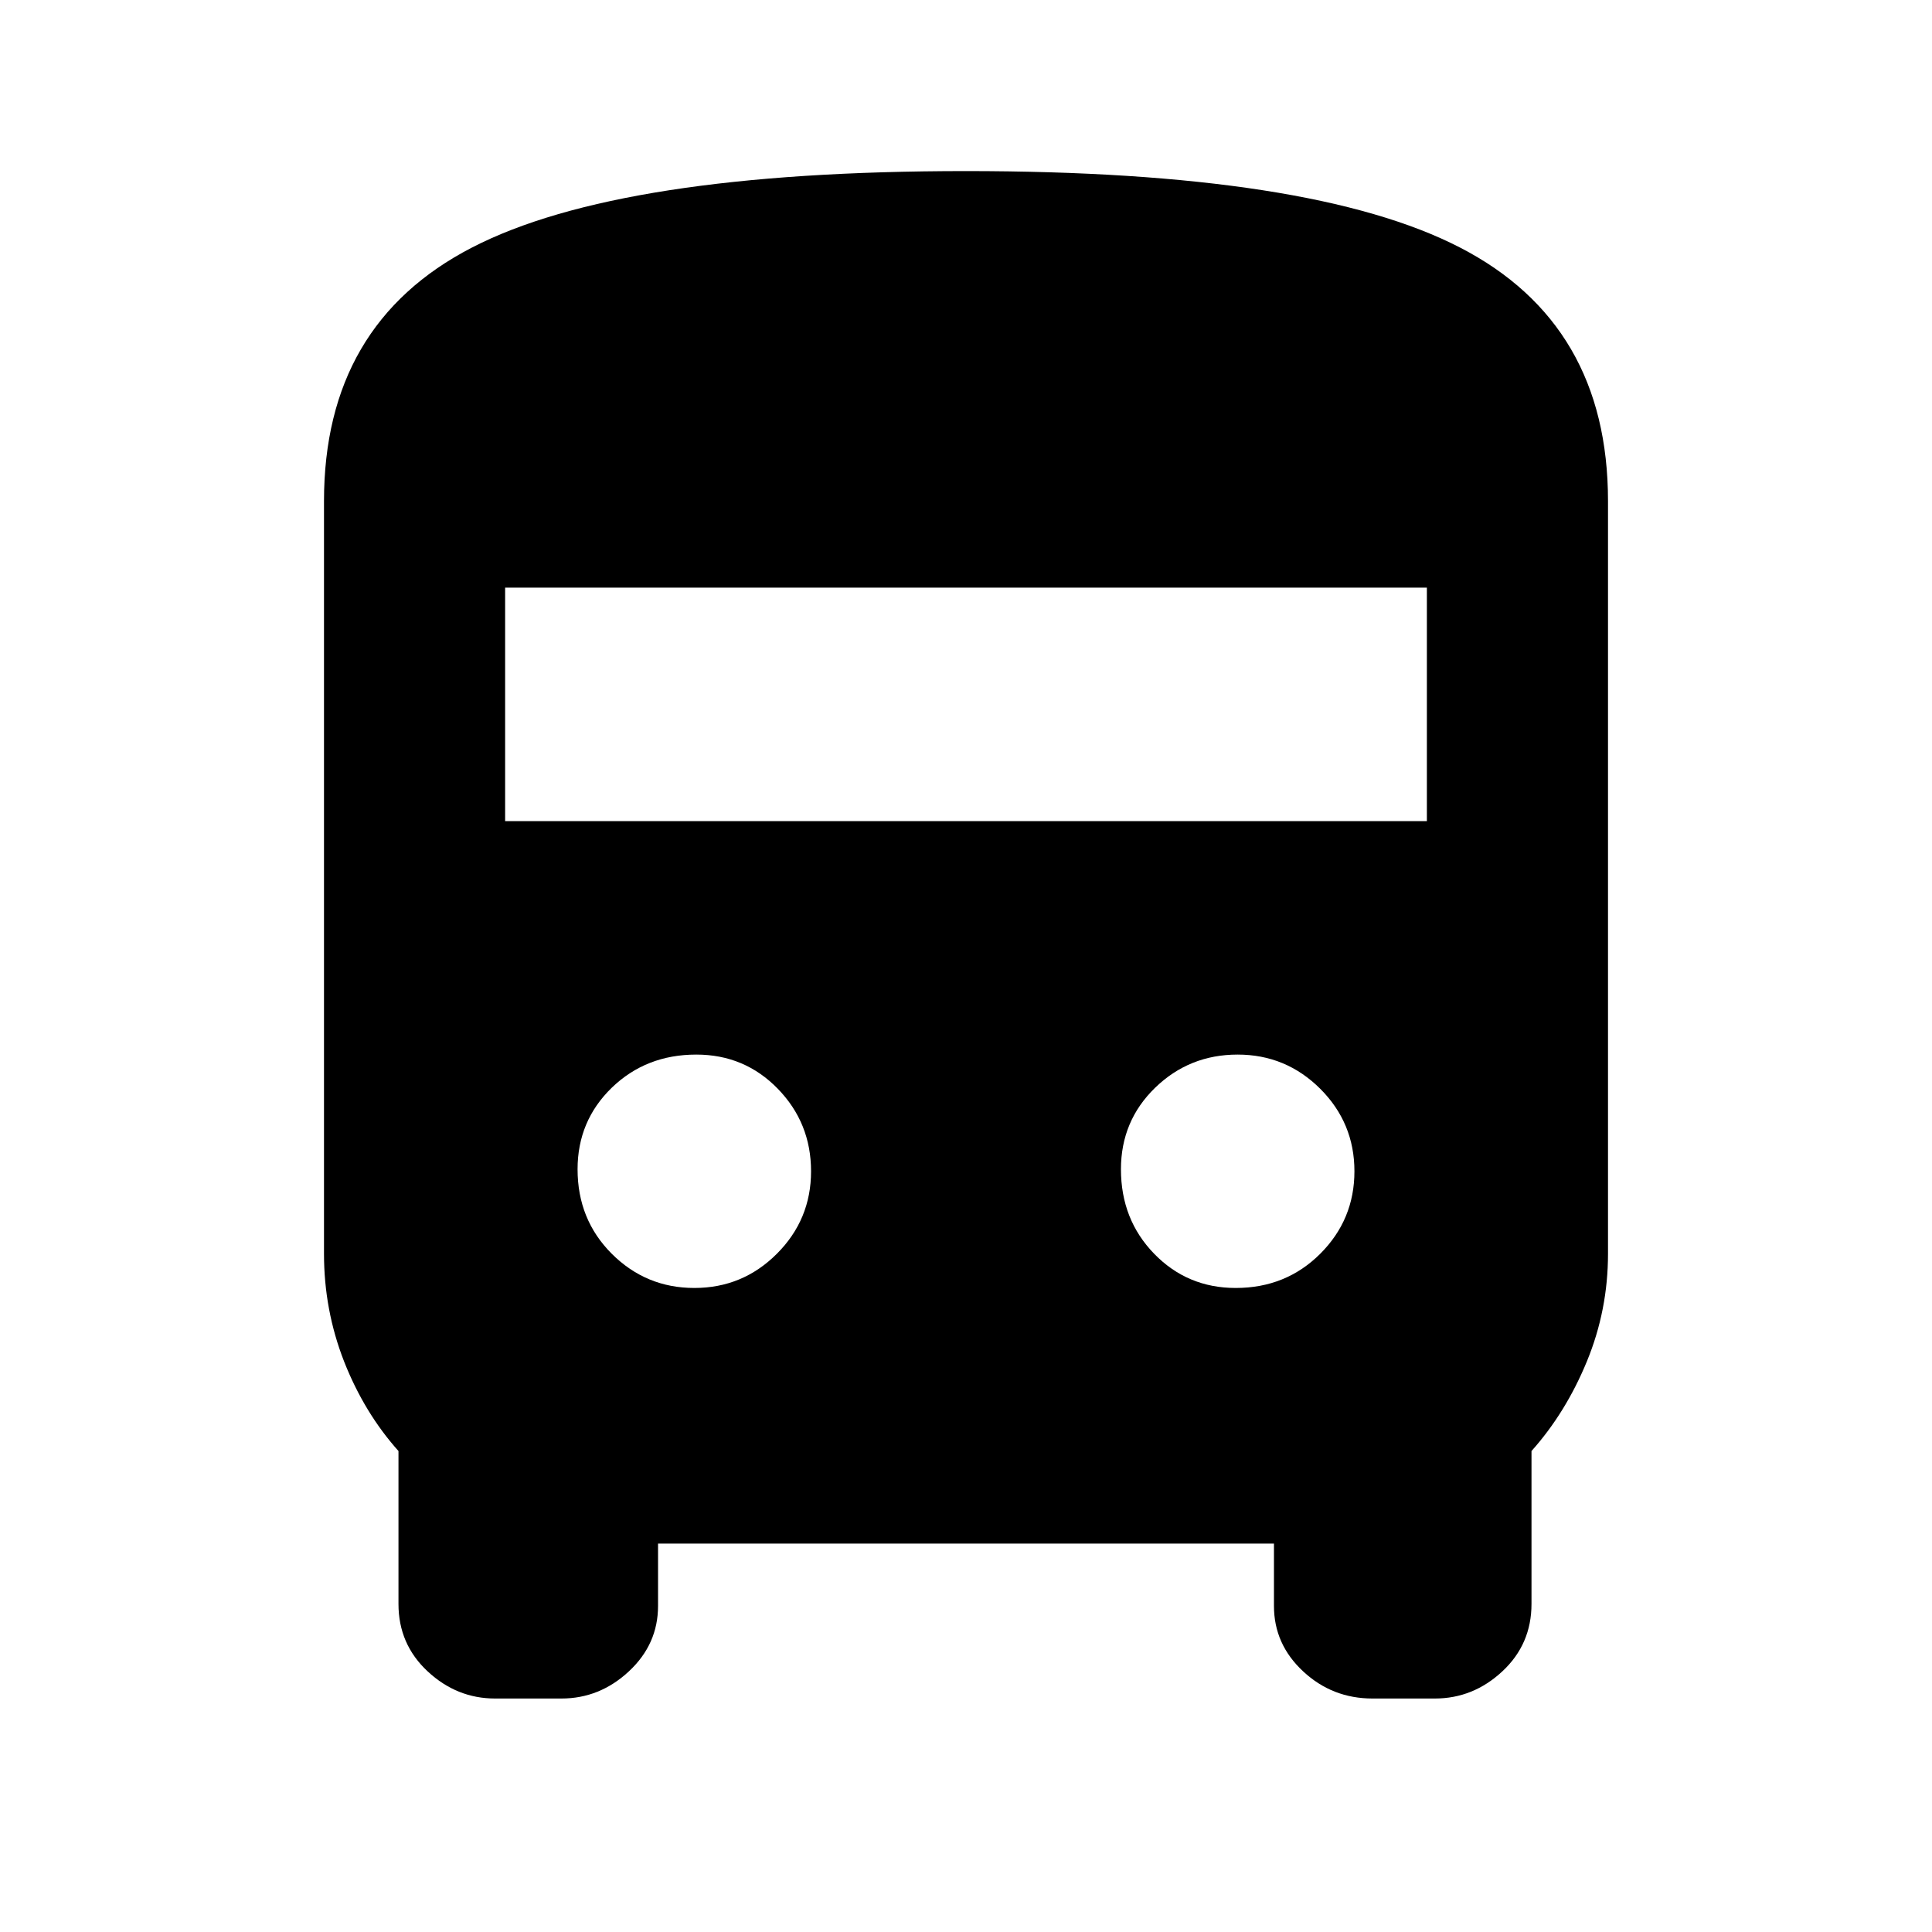 <svg xmlns="http://www.w3.org/2000/svg" height="20" width="20"><path d="M5.125 17.583Q4.729 17.583 4.427 17.302Q4.125 17.021 4.125 16.604V15.021Q3.771 14.625 3.562 14.094Q3.354 13.562 3.354 12.979V5.188Q3.354 3.354 4.885 2.563Q6.417 1.771 10 1.771Q13.583 1.771 15.115 2.563Q16.646 3.354 16.646 5.188V12.979Q16.646 13.562 16.427 14.094Q16.208 14.625 15.854 15.021V16.604Q15.854 17.021 15.552 17.302Q15.25 17.583 14.854 17.583H14.208Q13.792 17.583 13.49 17.302Q13.188 17.021 13.188 16.625V15.979H6.812V16.625Q6.812 17.021 6.51 17.302Q6.208 17.583 5.812 17.583ZM5.229 8.5H14.771V6.083H5.229ZM7.188 13.333Q7.688 13.333 8.042 12.979Q8.396 12.625 8.396 12.125Q8.396 11.625 8.052 11.271Q7.708 10.917 7.208 10.917Q6.688 10.917 6.333 11.26Q5.979 11.604 5.979 12.104Q5.979 12.625 6.333 12.979Q6.688 13.333 7.188 13.333ZM12.792 13.333Q13.312 13.333 13.667 12.979Q14.021 12.625 14.021 12.125Q14.021 11.625 13.667 11.271Q13.312 10.917 12.812 10.917Q12.312 10.917 11.958 11.26Q11.604 11.604 11.604 12.104Q11.604 12.625 11.948 12.979Q12.292 13.333 12.792 13.333Z"/></svg>